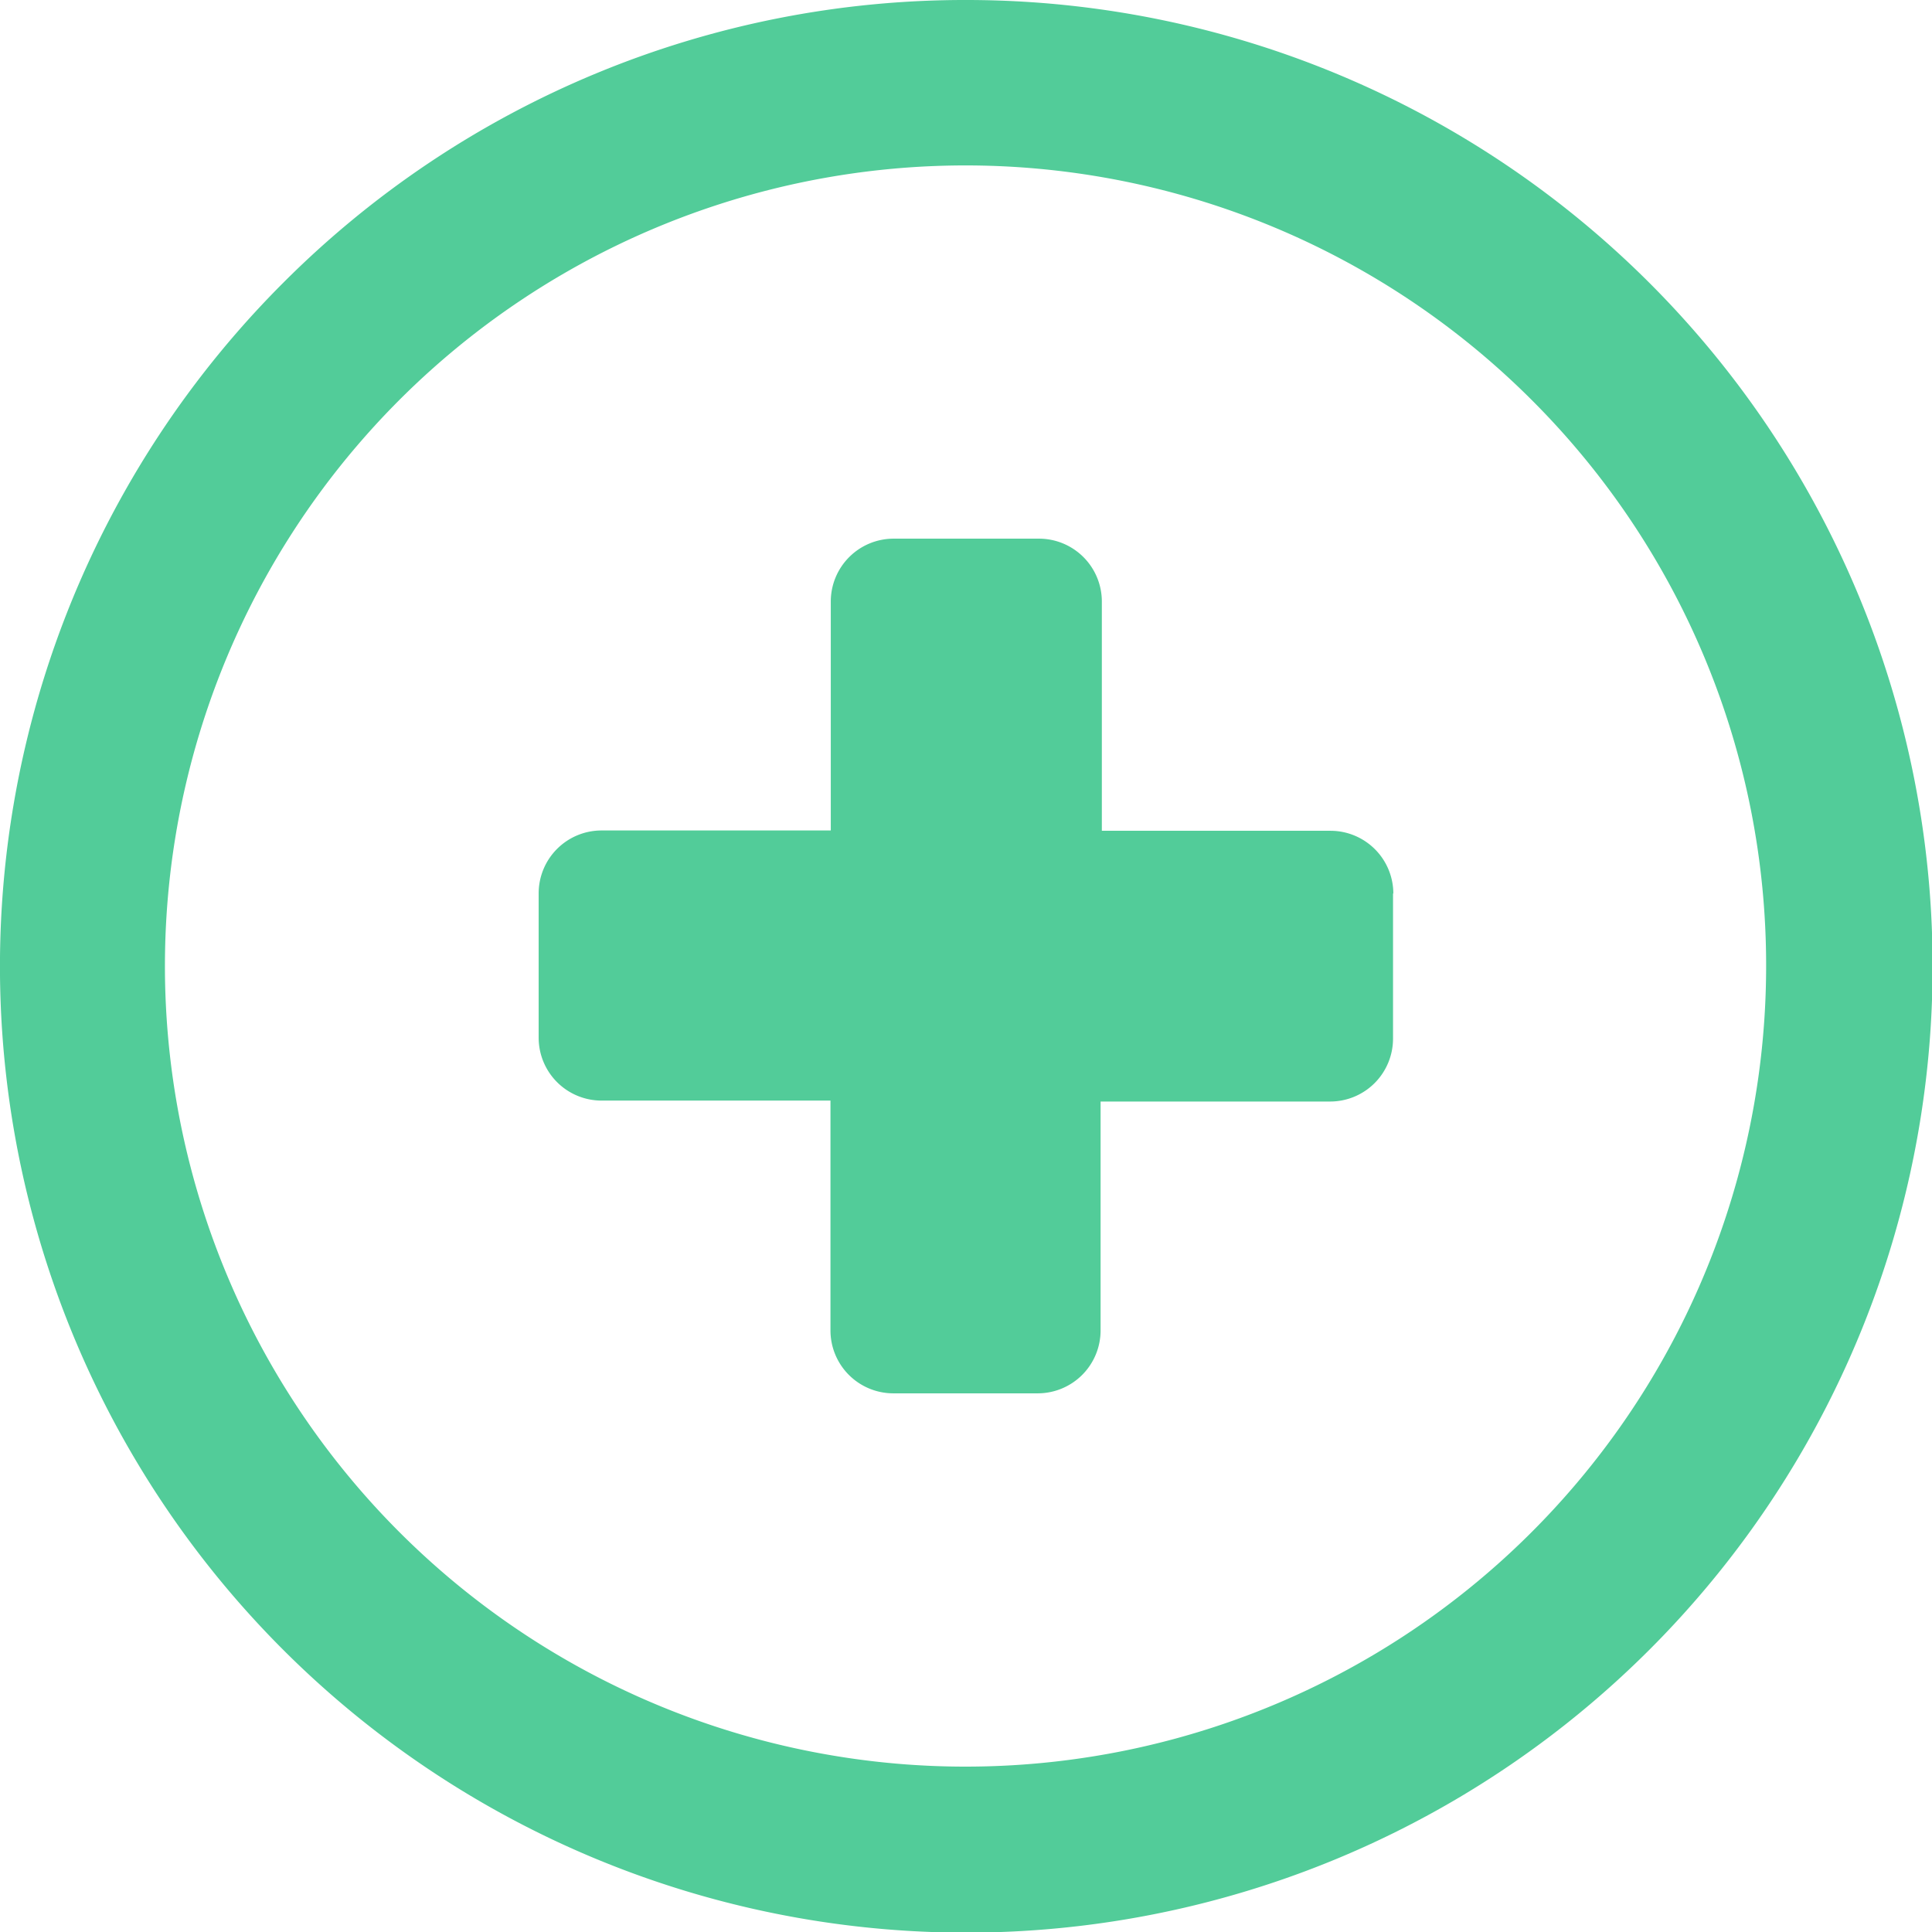 <svg id="SvgjsSvg1001" width="288" height="288" xmlns="http://www.w3.org/2000/svg" version="1.1" xmlns:xlink="http://www.w3.org/1999/xlink" xmlns:svgjs="http://svgjs.com/svgjs"><defs id="SvgjsDefs1002"></defs><g id="SvgjsG1008" transform="matrix(1,0,0,1,0,0)"><svg xmlns="http://www.w3.org/2000/svg" data-name="Layer 1" viewBox="0 0 122.88 122.88" width="288" height="288"><path d="M61.44,0A61.46,61.46,0,1,1,18,18,61.25,61.25,0,0,1,61.44,0ZM88.6,56.82v9.24a4,4,0,0,1-4,4H70V84.62a4,4,0,0,1-4,4H56.82a4,4,0,0,1-4-4V70H38.26a4,4,0,0,1-4-4V56.82a4,4,0,0,1,4-4H52.84V38.26a4,4,0,0,1,4-4h9.24a4,4,0,0,1,4,4V52.84H84.62a4,4,0,0,1,4,4Zm8.83-31.37a50.92,50.92,0,1,0,14.9,36,50.78,50.78,0,0,0-14.9-36Z" fill="#52cc99" class="color000 svgShape"></path></svg></g></svg>